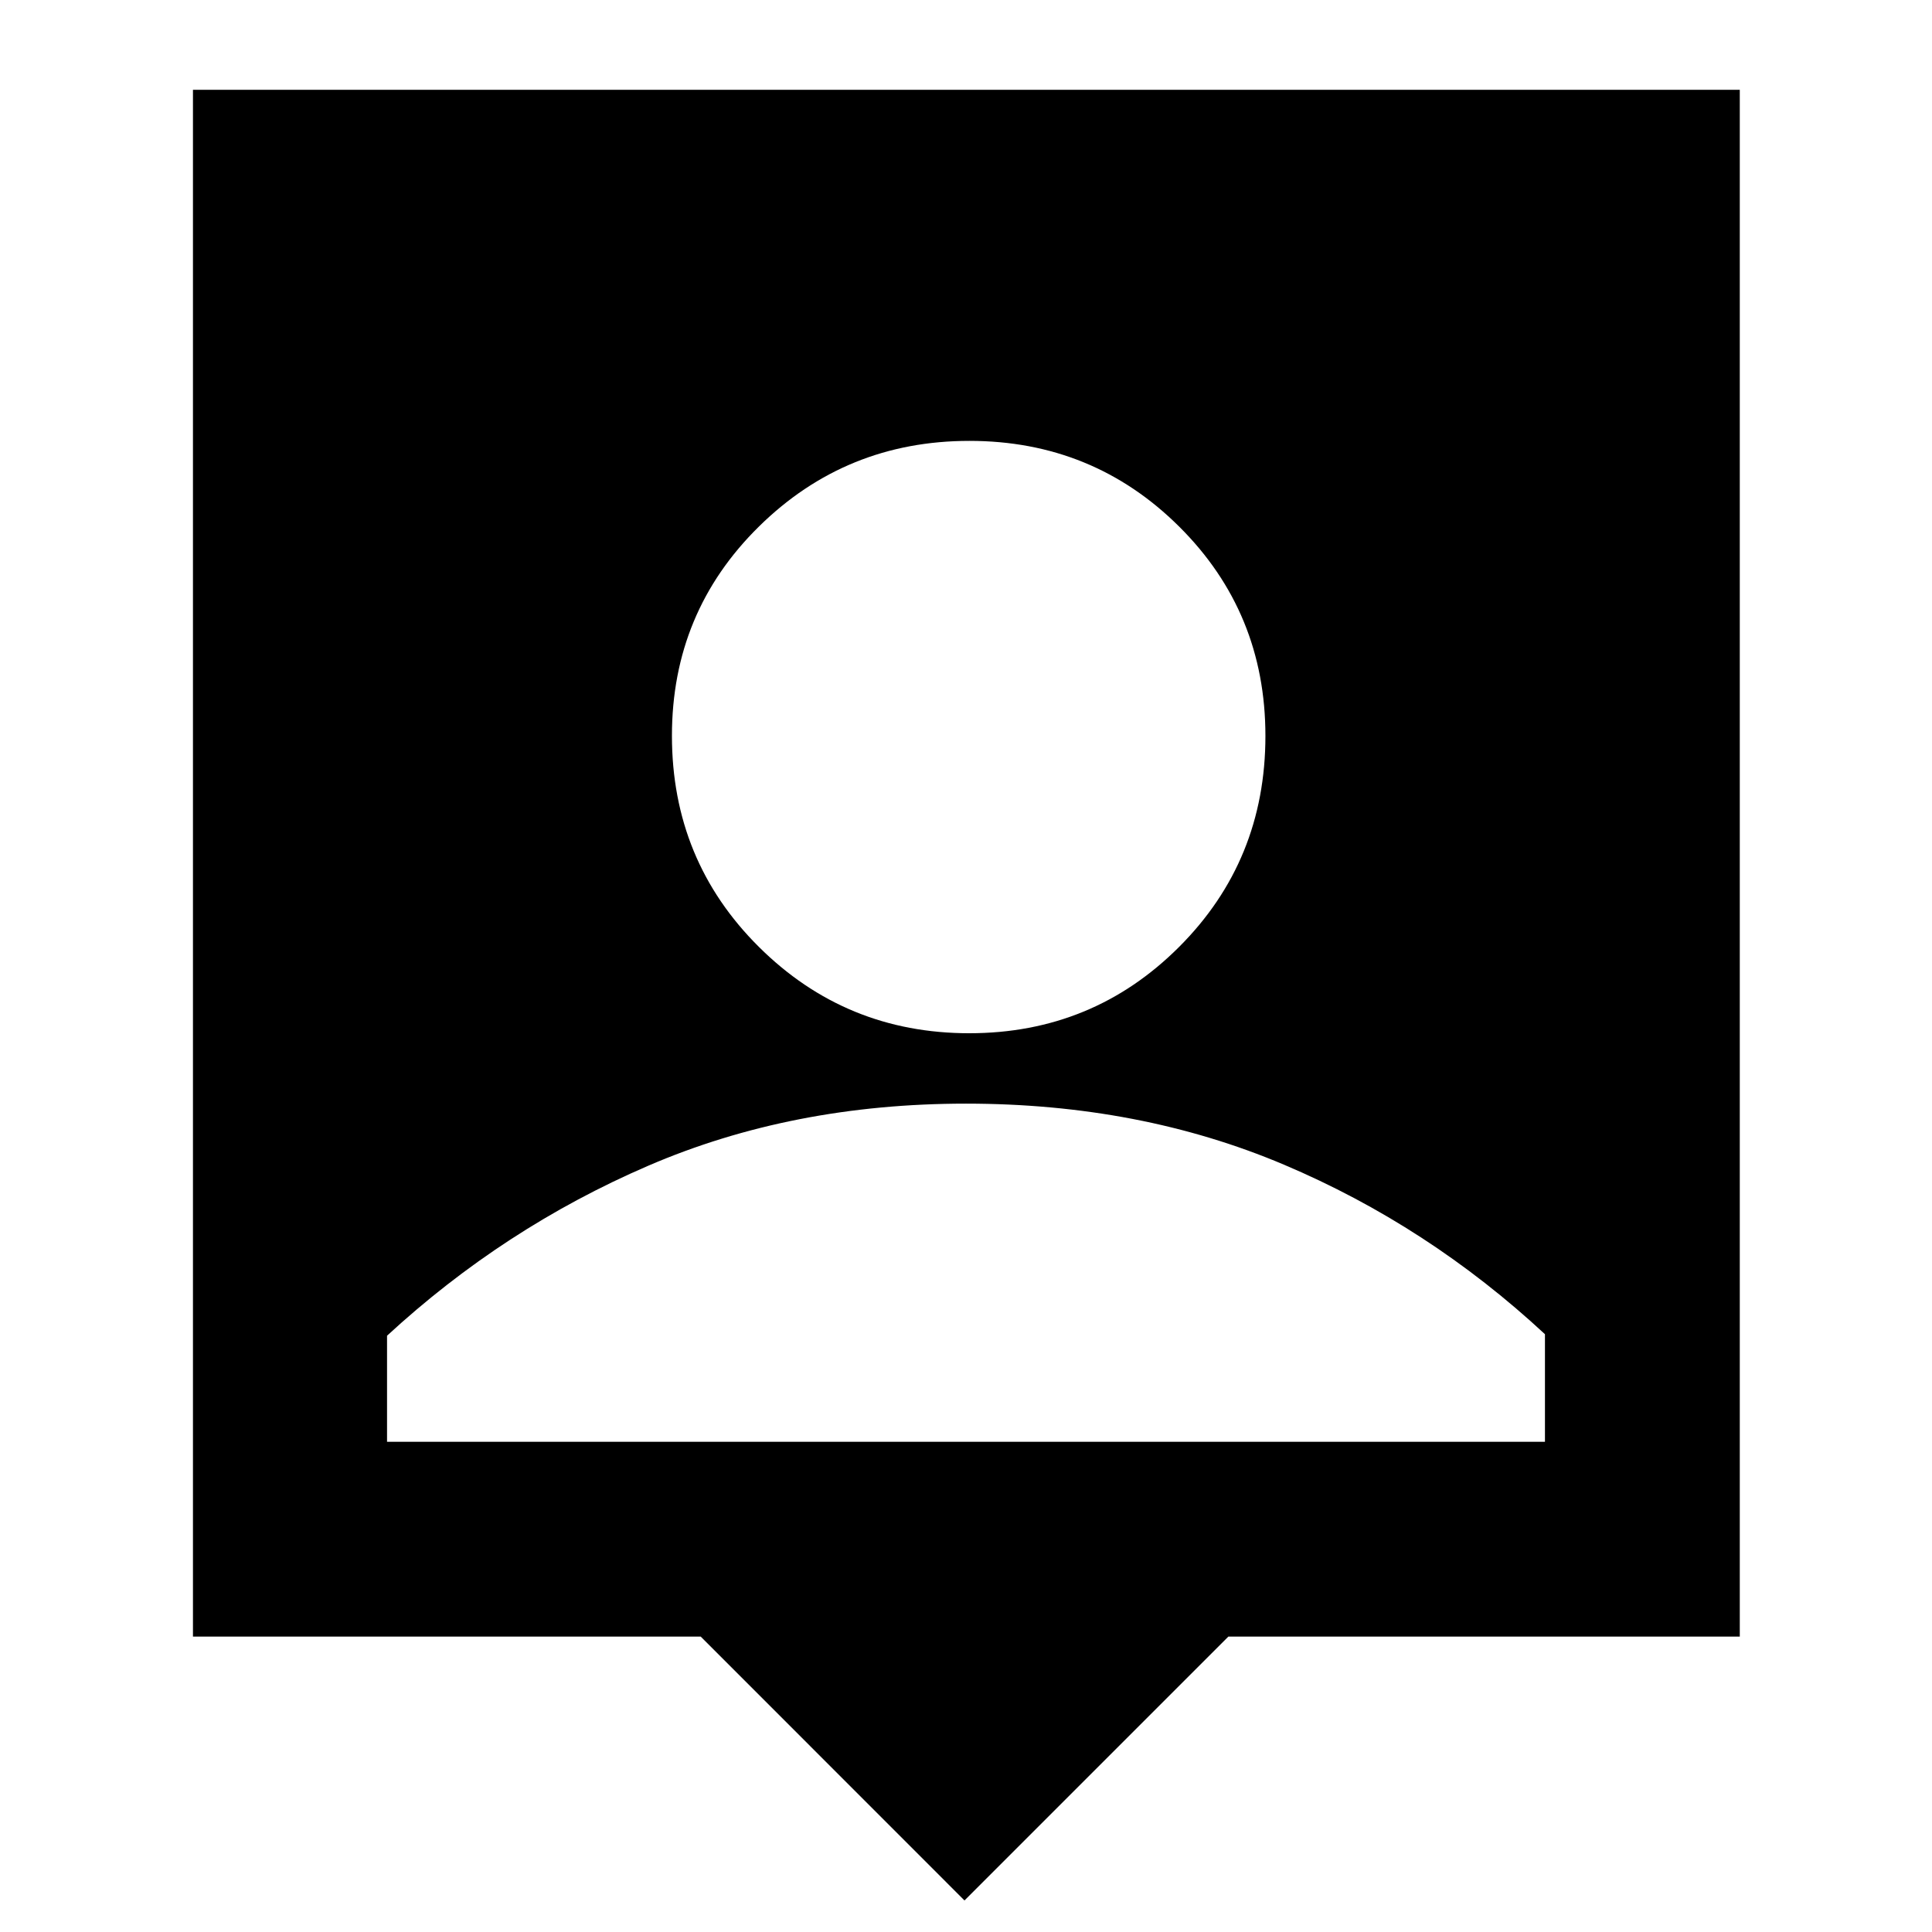 <svg xmlns="http://www.w3.org/2000/svg" height="40" viewBox="0 -960 960 960" width="40"><path d="M479.25-15.67 348.19-146.78H95.88v-768.61h768.61v768.61H610.36L479.25-15.67Zm2.36-430.92q61.39 0 104.28-42.89t42.89-104.84q0-61.39-42.84-104-42.85-42.61-104.24-42.61-61.39 0-104.6 42.57-43.22 42.56-43.22 103.95 0 61.95 43.17 104.88 43.17 42.94 104.56 42.94Zm-289.29 203h575.36v-53.45q-58.1-53.93-129.72-84.25-71.63-30.32-157.96-30.32-86.33 0-157.96 30.89-71.62 30.88-129.72 84.43v52.7Z"/></svg>
